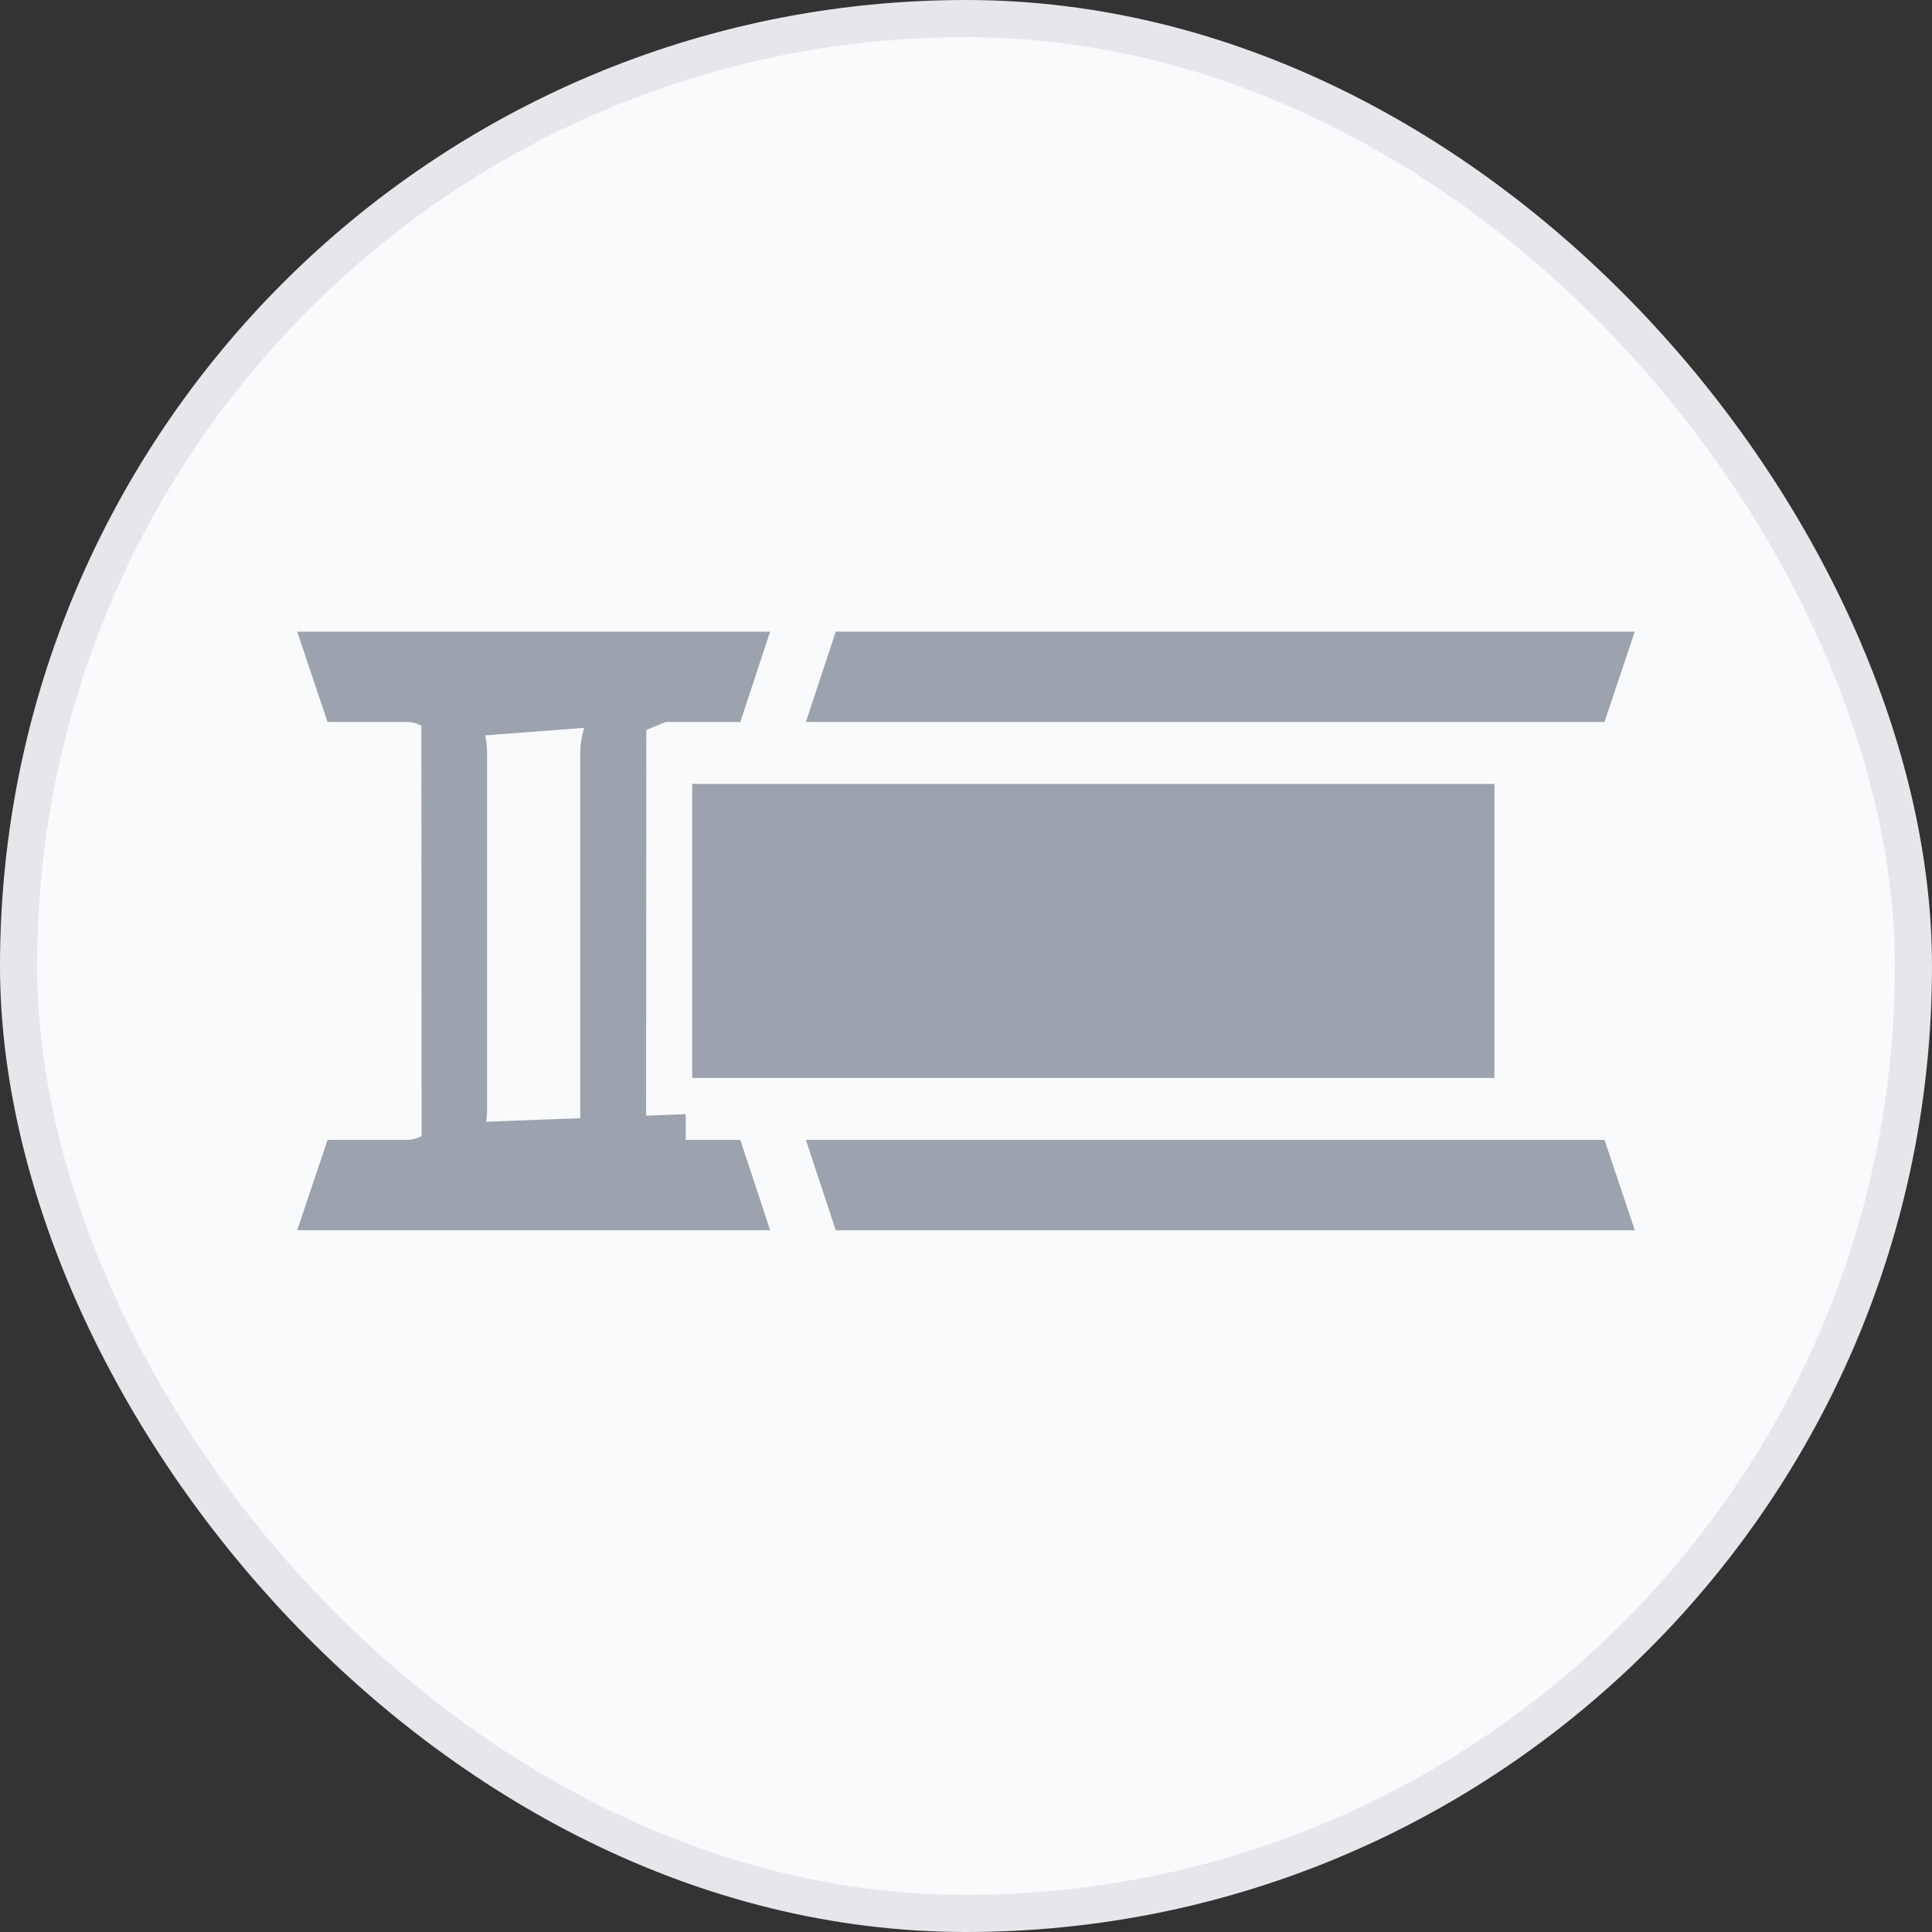 <svg width="52" height="52" viewBox="0 0 52 52" fill="none" xmlns="http://www.w3.org/2000/svg">
<rect x="0" y="0" width="52" height="52" fill="#333333" stroke="none"/>
<rect x="0.5" y="0.5" width="51" height="51" rx="25.5" fill="#F9FAFB"/>
<rect x="0.5" y="0.5" width="51" height="51" rx="25.5" stroke="#E5E7EB"/>
<path d="M22.976 32.446L22.613 31.347H42.706L43.074 32.446H22.976Z" fill="#9CA3AF" stroke="#9CA3AF" stroke-width="1.333"/>
<path d="M19.297 21.766H39.556V28.347H19.297V21.766Z" fill="#9CA3AF" stroke="#9CA3AF" stroke-width="1.333"/>
<path d="M22.612 18.766L22.975 17.667H43.073L42.705 18.766H22.612Z" fill="#9CA3AF" stroke="#9CA3AF" stroke-width="1.333"/>
<path d="M16.284 29.838C16.281 30.239 16.44 30.624 16.723 30.907L16.723 30.908L16.73 19.197C16.446 19.477 16.285 19.859 16.284 20.258V20.26V29.838ZM16.284 29.838C16.284 29.837 16.284 29.836 16.284 29.835L16.951 29.84H16.284V29.838ZM12.014 30.9L12.014 30.9C11.734 31.185 11.352 31.345 10.953 31.347L10.951 31.347L9.295 31.347L8.926 32.446H19.807L19.444 31.347L17.792 31.347H17.79L17.79 30.68L12.014 30.9ZM12.014 30.9C12.293 30.617 12.448 30.235 12.444 29.837V20.26C12.444 19.864 12.287 19.484 12.007 19.204L12.014 30.9ZM17.793 18.766H19.444L19.806 17.668H8.926L9.295 18.766H10.951C11.347 18.766 11.727 18.924 12.007 19.204L17.793 18.766ZM17.793 18.766C17.396 18.763 17.013 18.918 16.73 19.197L17.793 18.766Z" fill="#9CA3AF" stroke="#9CA3AF" stroke-width="1.333"/>
</svg>
